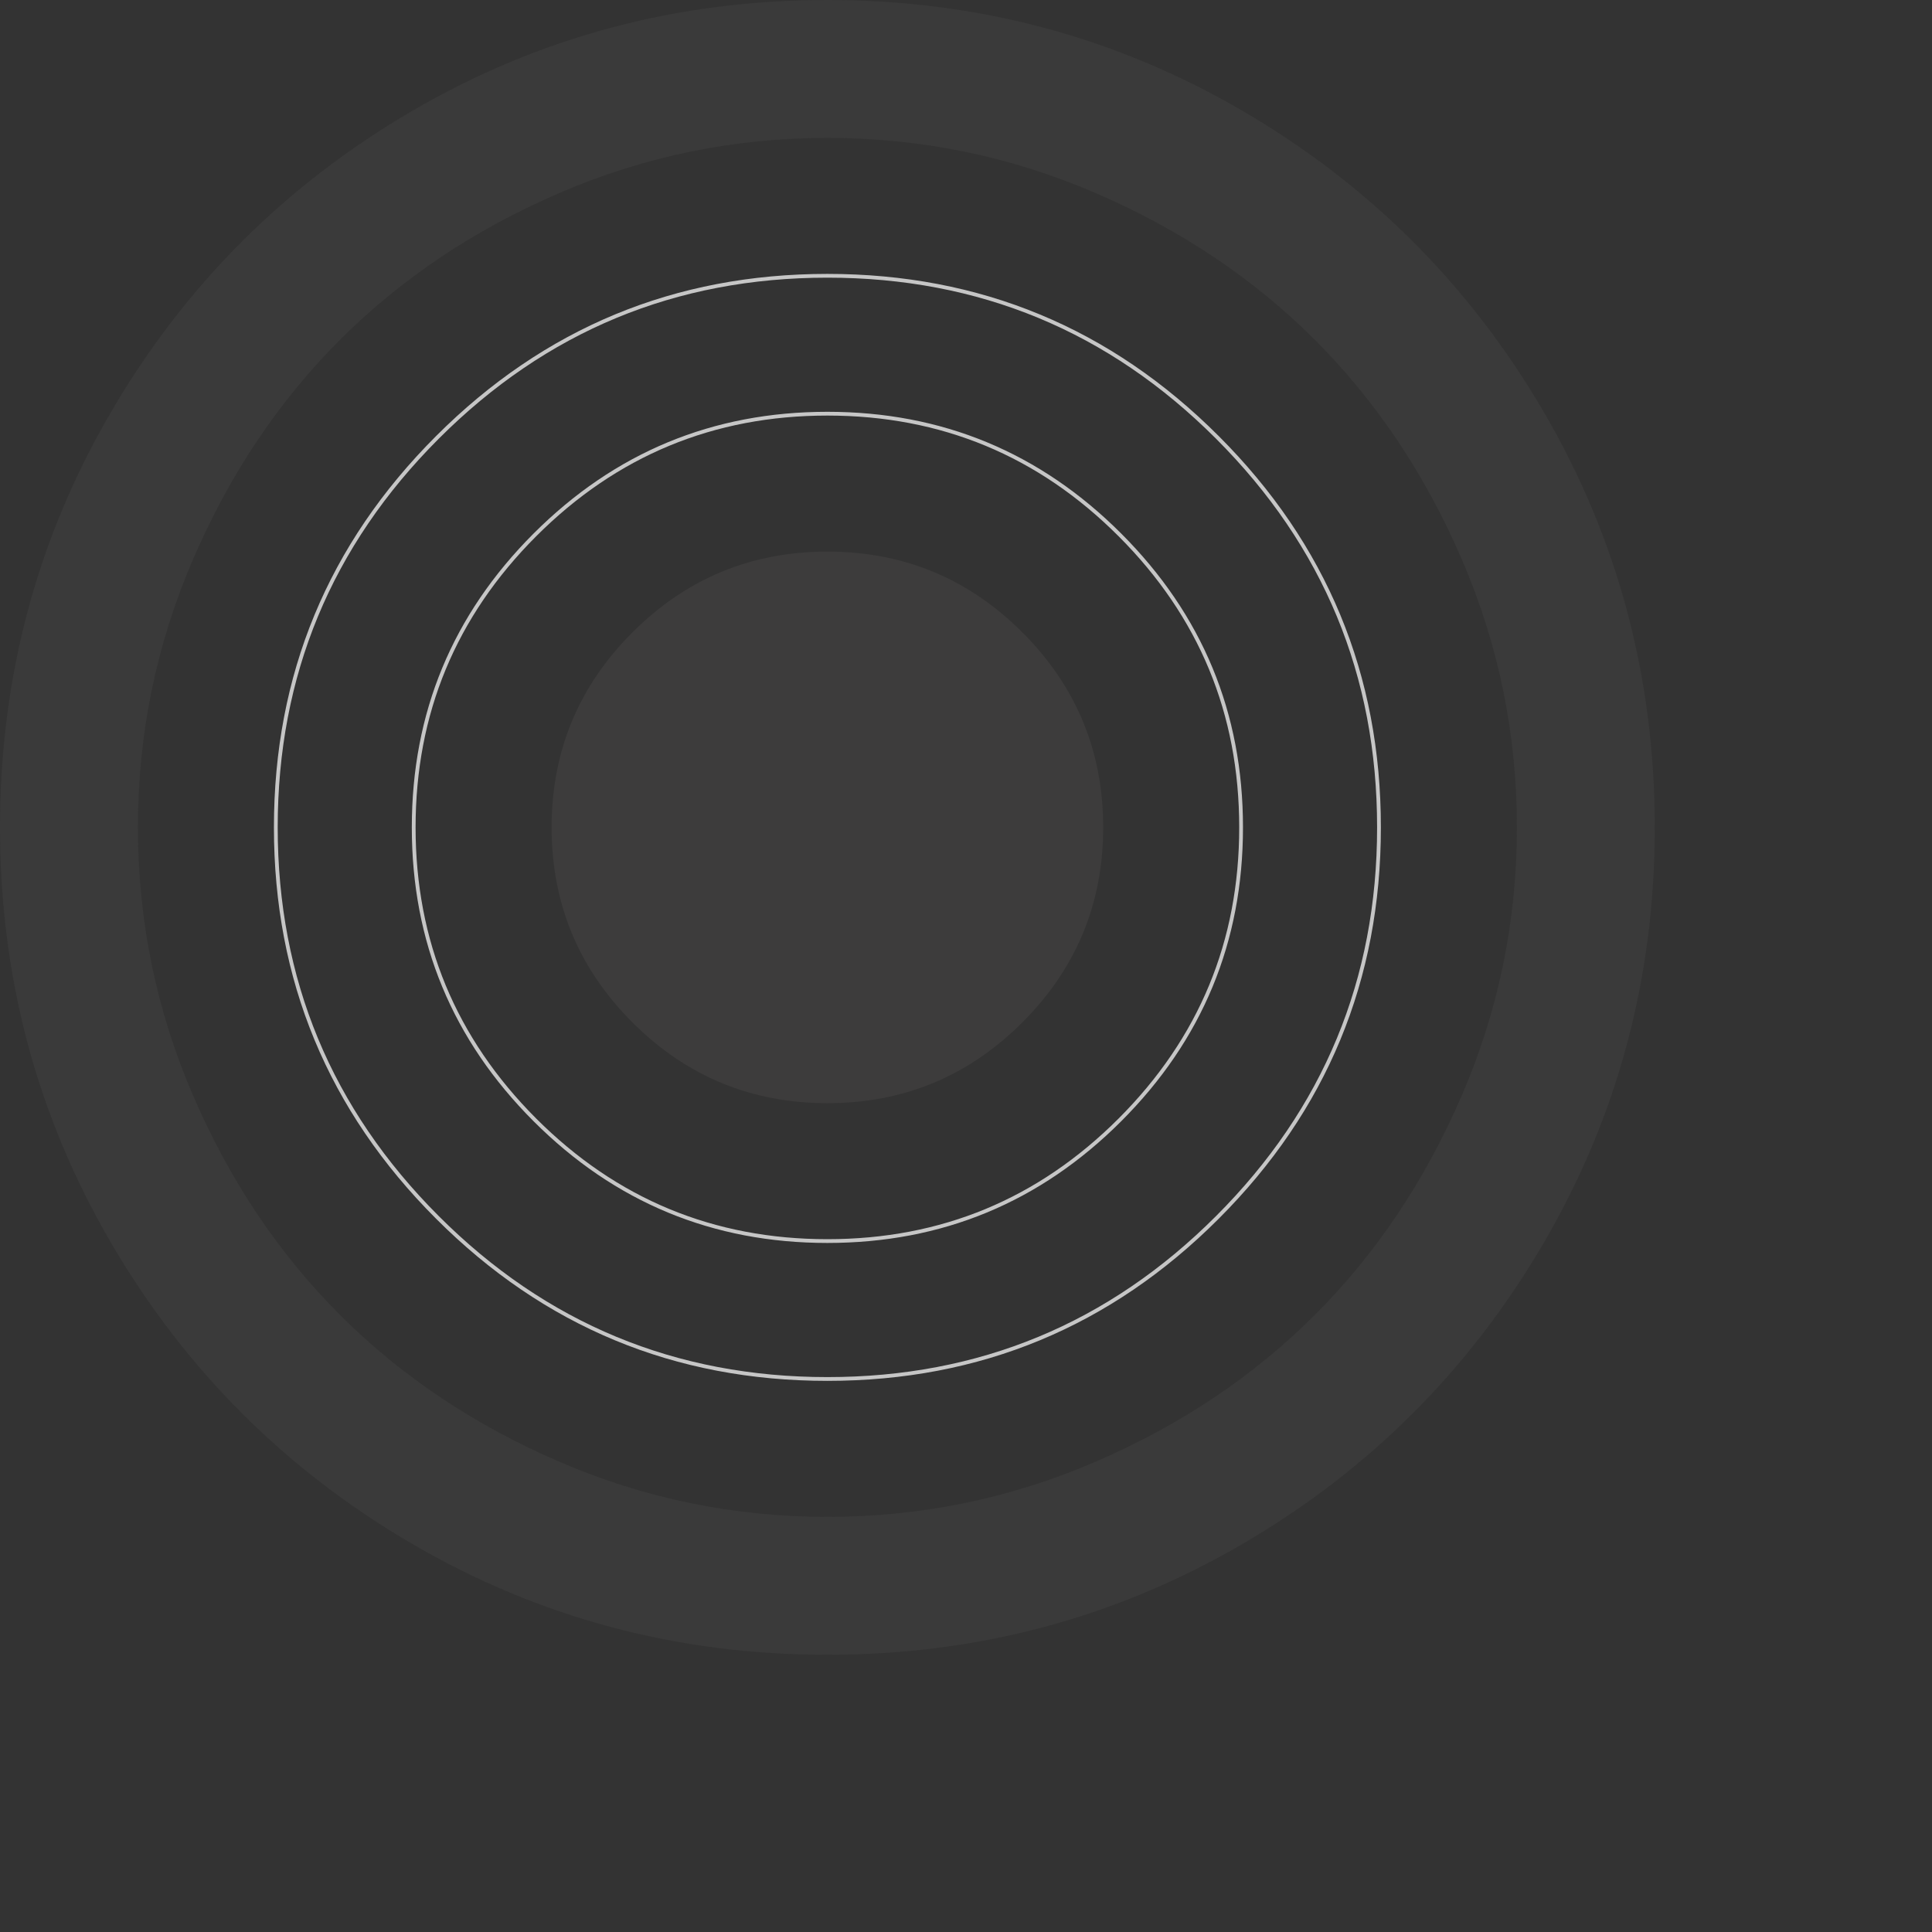 <svg xmlns="http://www.w3.org/2000/svg" xmlns:xlink="http://www.w3.org/1999/xlink" version="1.1" id="el_FwSIHEQ3AA" x="0px" y="0px" viewBox="0 0 512 512" style="enable-background:new 0 0 438.533 438.533;" xml:space="preserve"><rect x="0" y="0" width="512" height="512" fill="#333333" stroke="none"/><style>@-webkit-keyframes el_-eidjZ0dEp_tg9SOqq3R_Animation{0%{-webkit-transform: translate(219.266px, 219.267px) translate(-219.266px, -219.267px) translate(36px, 36px);transform: translate(219.266px, 219.267px) translate(-219.266px, -219.267px) translate(36px, 36px);}11.11%{-webkit-transform: translate(219.266px, 219.267px) translate(-219.266px, -219.267px) translate(-50px, -10px);transform: translate(219.266px, 219.267px) translate(-219.266px, -219.267px) translate(-50px, -10px);}22.22%{-webkit-transform: translate(219.266px, 219.267px) translate(-219.266px, -219.267px) translate(-40px, -20px);transform: translate(219.266px, 219.267px) translate(-219.266px, -219.267px) translate(-40px, -20px);}32.22%{-webkit-transform: translate(219.266px, 219.267px) translate(-219.266px, -219.267px) translate(-30px, -30px);transform: translate(219.266px, 219.267px) translate(-219.266px, -219.267px) translate(-30px, -30px);}41.11%{-webkit-transform: translate(219.266px, 219.267px) translate(-219.266px, -219.267px) translate(-10px, -40px);transform: translate(219.266px, 219.267px) translate(-219.266px, -219.267px) translate(-10px, -40px);}50%{-webkit-transform: translate(219.266px, 219.267px) translate(-219.266px, -219.267px) translate(0px, -50px);transform: translate(219.266px, 219.267px) translate(-219.266px, -219.267px) translate(0px, -50px);}57.78%{-webkit-transform: translate(219.266px, 219.267px) translate(-219.266px, -219.267px) translate(10px, -40px);transform: translate(219.266px, 219.267px) translate(-219.266px, -219.267px) translate(10px, -40px);}63.33%{-webkit-transform: translate(219.266px, 219.267px) translate(-219.266px, -219.267px) translate(20px, -30px);transform: translate(219.266px, 219.267px) translate(-219.266px, -219.267px) translate(20px, -30px);}70%{-webkit-transform: translate(219.266px, 219.267px) translate(-219.266px, -219.267px) translate(30px, -20px);transform: translate(219.266px, 219.267px) translate(-219.266px, -219.267px) translate(30px, -20px);}76.67%{-webkit-transform: translate(219.266px, 219.267px) translate(-219.266px, -219.267px) translate(40px, -10px);transform: translate(219.266px, 219.267px) translate(-219.266px, -219.267px) translate(40px, -10px);}82.22%{-webkit-transform: translate(219.266px, 219.267px) translate(-219.266px, -219.267px) translate(50px, 0px);transform: translate(219.266px, 219.267px) translate(-219.266px, -219.267px) translate(50px, 0px);}87.78%{-webkit-transform: translate(219.266px, 219.267px) translate(-219.266px, -219.267px) translate(60px, 10px);transform: translate(219.266px, 219.267px) translate(-219.266px, -219.267px) translate(60px, 10px);}93.33%{-webkit-transform: translate(219.266px, 219.267px) translate(-219.266px, -219.267px) translate(70px, 20px);transform: translate(219.266px, 219.267px) translate(-219.266px, -219.267px) translate(70px, 20px);}96.67%{-webkit-transform: translate(219.266px, 219.267px) translate(-219.266px, -219.267px) translate(50px, 30px);transform: translate(219.266px, 219.267px) translate(-219.266px, -219.267px) translate(50px, 30px);}100%{-webkit-transform: translate(219.266px, 219.267px) translate(-219.266px, -219.267px) translate(50px, 30px);transform: translate(219.266px, 219.267px) translate(-219.266px, -219.267px) translate(50px, 30px);}}@keyframes el_-eidjZ0dEp_tg9SOqq3R_Animation{0%{-webkit-transform: translate(219.266px, 219.267px) translate(-219.266px, -219.267px) translate(36px, 36px);transform: translate(219.266px, 219.267px) translate(-219.266px, -219.267px) translate(36px, 36px);}11.11%{-webkit-transform: translate(219.266px, 219.267px) translate(-219.266px, -219.267px) translate(-50px, -10px);transform: translate(219.266px, 219.267px) translate(-219.266px, -219.267px) translate(-50px, -10px);}22.22%{-webkit-transform: translate(219.266px, 219.267px) translate(-219.266px, -219.267px) translate(-40px, -20px);transform: translate(219.266px, 219.267px) translate(-219.266px, -219.267px) translate(-40px, -20px);}32.22%{-webkit-transform: translate(219.266px, 219.267px) translate(-219.266px, -219.267px) translate(-30px, -30px);transform: translate(219.266px, 219.267px) translate(-219.266px, -219.267px) translate(-30px, -30px);}41.11%{-webkit-transform: translate(219.266px, 219.267px) translate(-219.266px, -219.267px) translate(-10px, -40px);transform: translate(219.266px, 219.267px) translate(-219.266px, -219.267px) translate(-10px, -40px);}50%{-webkit-transform: translate(219.266px, 219.267px) translate(-219.266px, -219.267px) translate(0px, -50px);transform: translate(219.266px, 219.267px) translate(-219.266px, -219.267px) translate(0px, -50px);}57.78%{-webkit-transform: translate(219.266px, 219.267px) translate(-219.266px, -219.267px) translate(10px, -40px);transform: translate(219.266px, 219.267px) translate(-219.266px, -219.267px) translate(10px, -40px);}63.33%{-webkit-transform: translate(219.266px, 219.267px) translate(-219.266px, -219.267px) translate(20px, -30px);transform: translate(219.266px, 219.267px) translate(-219.266px, -219.267px) translate(20px, -30px);}70%{-webkit-transform: translate(219.266px, 219.267px) translate(-219.266px, -219.267px) translate(30px, -20px);transform: translate(219.266px, 219.267px) translate(-219.266px, -219.267px) translate(30px, -20px);}76.67%{-webkit-transform: translate(219.266px, 219.267px) translate(-219.266px, -219.267px) translate(40px, -10px);transform: translate(219.266px, 219.267px) translate(-219.266px, -219.267px) translate(40px, -10px);}82.22%{-webkit-transform: translate(219.266px, 219.267px) translate(-219.266px, -219.267px) translate(50px, 0px);transform: translate(219.266px, 219.267px) translate(-219.266px, -219.267px) translate(50px, 0px);}87.78%{-webkit-transform: translate(219.266px, 219.267px) translate(-219.266px, -219.267px) translate(60px, 10px);transform: translate(219.266px, 219.267px) translate(-219.266px, -219.267px) translate(60px, 10px);}93.33%{-webkit-transform: translate(219.266px, 219.267px) translate(-219.266px, -219.267px) translate(70px, 20px);transform: translate(219.266px, 219.267px) translate(-219.266px, -219.267px) translate(70px, 20px);}96.67%{-webkit-transform: translate(219.266px, 219.267px) translate(-219.266px, -219.267px) translate(50px, 30px);transform: translate(219.266px, 219.267px) translate(-219.266px, -219.267px) translate(50px, 30px);}100%{-webkit-transform: translate(219.266px, 219.267px) translate(-219.266px, -219.267px) translate(50px, 30px);transform: translate(219.266px, 219.267px) translate(-219.266px, -219.267px) translate(50px, 30px);}}#el_FwSIHEQ3AA *{-webkit-animation-duration: 3s;animation-duration: 3s;-webkit-animation-iteration-count: infinite;animation-iteration-count: infinite;-webkit-animation-timing-function: cubic-bezier(0, 0, 1, 1);animation-timing-function: cubic-bezier(0, 0, 1, 1);}#el_yPnuHAJnWZ{fill: rgba(241, 232, 232, 0.04);}#el_NaY9JbjY3c{fill: rgba(233, 224, 225, 0);stroke: rgba(211, 211, 211, 0.92);}#el_Pe0CusIKDf{fill: rgba(245, 234, 234, 0.05);}#el_-eidjZ0dEp_tg9SOqq3R{-webkit-animation-name: el_-eidjZ0dEp_tg9SOqq3R_Animation;animation-name: el_-eidjZ0dEp_tg9SOqq3R_Animation;}</style>
<g id="el_-eidjZ0dEp_tg9SOqq3R" data-animator-group="true" data-animator-type="0"><g id="el_-eidjZ0dEp">
	<g id="el_fFIRWmITBb">
		<path d="M409.133,109.203c-19.608-33.592-46.205-60.189-79.798-79.796C295.736,9.801,259.058,0,219.273,0    c-39.781,0-76.47,9.801-110.063,29.407c-33.595,19.604-60.192,46.201-79.8,79.796C9.801,142.8,0,179.489,0,219.267    c0,39.78,9.804,76.463,29.407,110.062c19.607,33.592,46.204,60.189,79.799,79.798c33.597,19.605,70.283,29.407,110.063,29.407    s76.47-9.802,110.065-29.407c33.593-19.602,60.189-46.206,79.795-79.798c19.603-33.596,29.403-70.284,29.403-110.062    C438.533,179.485,428.732,142.795,409.133,109.203z M387.434,290.213c-9.709,22.556-22.696,41.97-38.969,58.245    c-16.271,16.269-35.689,29.26-58.245,38.965c-22.555,9.712-46.202,14.564-70.946,14.564c-24.744,0-48.391-4.853-70.948-14.564    c-22.554-9.705-41.971-22.696-58.245-38.965c-16.269-16.275-29.259-35.687-38.97-58.245    c-9.707-22.552-14.562-46.206-14.562-70.946c0-24.744,4.854-48.391,14.562-70.948c9.707-22.554,22.697-41.968,38.97-58.245    c16.274-16.269,35.691-29.26,58.245-38.97c22.554-9.704,46.205-14.558,70.948-14.558c24.74,0,48.395,4.851,70.946,14.558    c22.556,9.707,41.97,22.698,58.245,38.97c16.272,16.274,29.26,35.688,38.969,58.245c9.709,22.554,14.564,46.201,14.564,70.948    C402.002,244.011,397.143,267.664,387.434,290.213z" id="el_yPnuHAJnWZ"/>
		<path d="M219.27,73.085c-40.349,0-74.803,14.279-103.353,42.829c-28.549,28.549-42.825,63-42.825,103.353    c0,40.355,14.275,74.803,42.825,103.354c28.549,28.547,63.003,42.824,103.353,42.824s74.81-14.273,103.351-42.824    c28.551-28.552,42.825-63.002,42.825-103.354s-14.271-74.804-42.825-103.353C294.08,87.361,259.619,73.085,219.27,73.085z     M296.784,296.783c-21.409,21.409-47.247,32.114-77.514,32.114s-56.104-10.705-77.515-32.114    c-21.414-21.416-32.121-47.253-32.121-77.517c0-30.268,10.707-56.103,32.121-77.516c21.416-21.411,47.251-32.12,77.515-32.12    c30.267,0,56.105,10.709,77.514,32.12c21.412,21.413,32.12,47.248,32.12,77.516C328.904,249.53,318.196,275.367,296.784,296.783z" id="el_NaY9JbjY3c"/>
		<path d="M219.27,146.178c-20.177,0-37.401,7.139-51.678,21.411c-14.272,14.277-21.411,31.501-21.411,51.678    c0,20.175,7.135,37.402,21.411,51.673c14.277,14.277,31.504,21.416,51.678,21.416c20.179,0,37.406-7.139,51.676-21.416    c14.274-14.271,21.413-31.498,21.413-51.673c0-20.177-7.139-37.401-21.413-51.678C256.676,153.316,239.449,146.178,219.27,146.178    z" id="el_Pe0CusIKDf"/>
	</g>
</g></g>
<g id="el_GbtCSBl38e">
</g>
<g id="el_a1hSLp_xww">
</g>
<g id="el_PQjnDMt4fB">
</g>
<g id="el_BWYgwpXEcq">
</g>
<g id="el_UNRMhARBVJ">
</g>
<g id="el_eeneKmZljV6">
</g>
<g id="el_3iVq-ef-zFz">
</g>
<g id="el_KqSrlPlZjaV">
</g>
<g id="el_bfpkDKkX9H5">
</g>
<g id="el_V3sO8o79_Ae">
</g>
<g id="el_ekxEPDmaezm">
</g>
<g id="el_HGbmGxD9cEo">
</g>
<g id="el_BjYy6cliJV7">
</g>
<g id="el_D_Pi0QHqPqF">
</g>
<g id="el_F3zcYjX2rzk">
</g>
</svg>